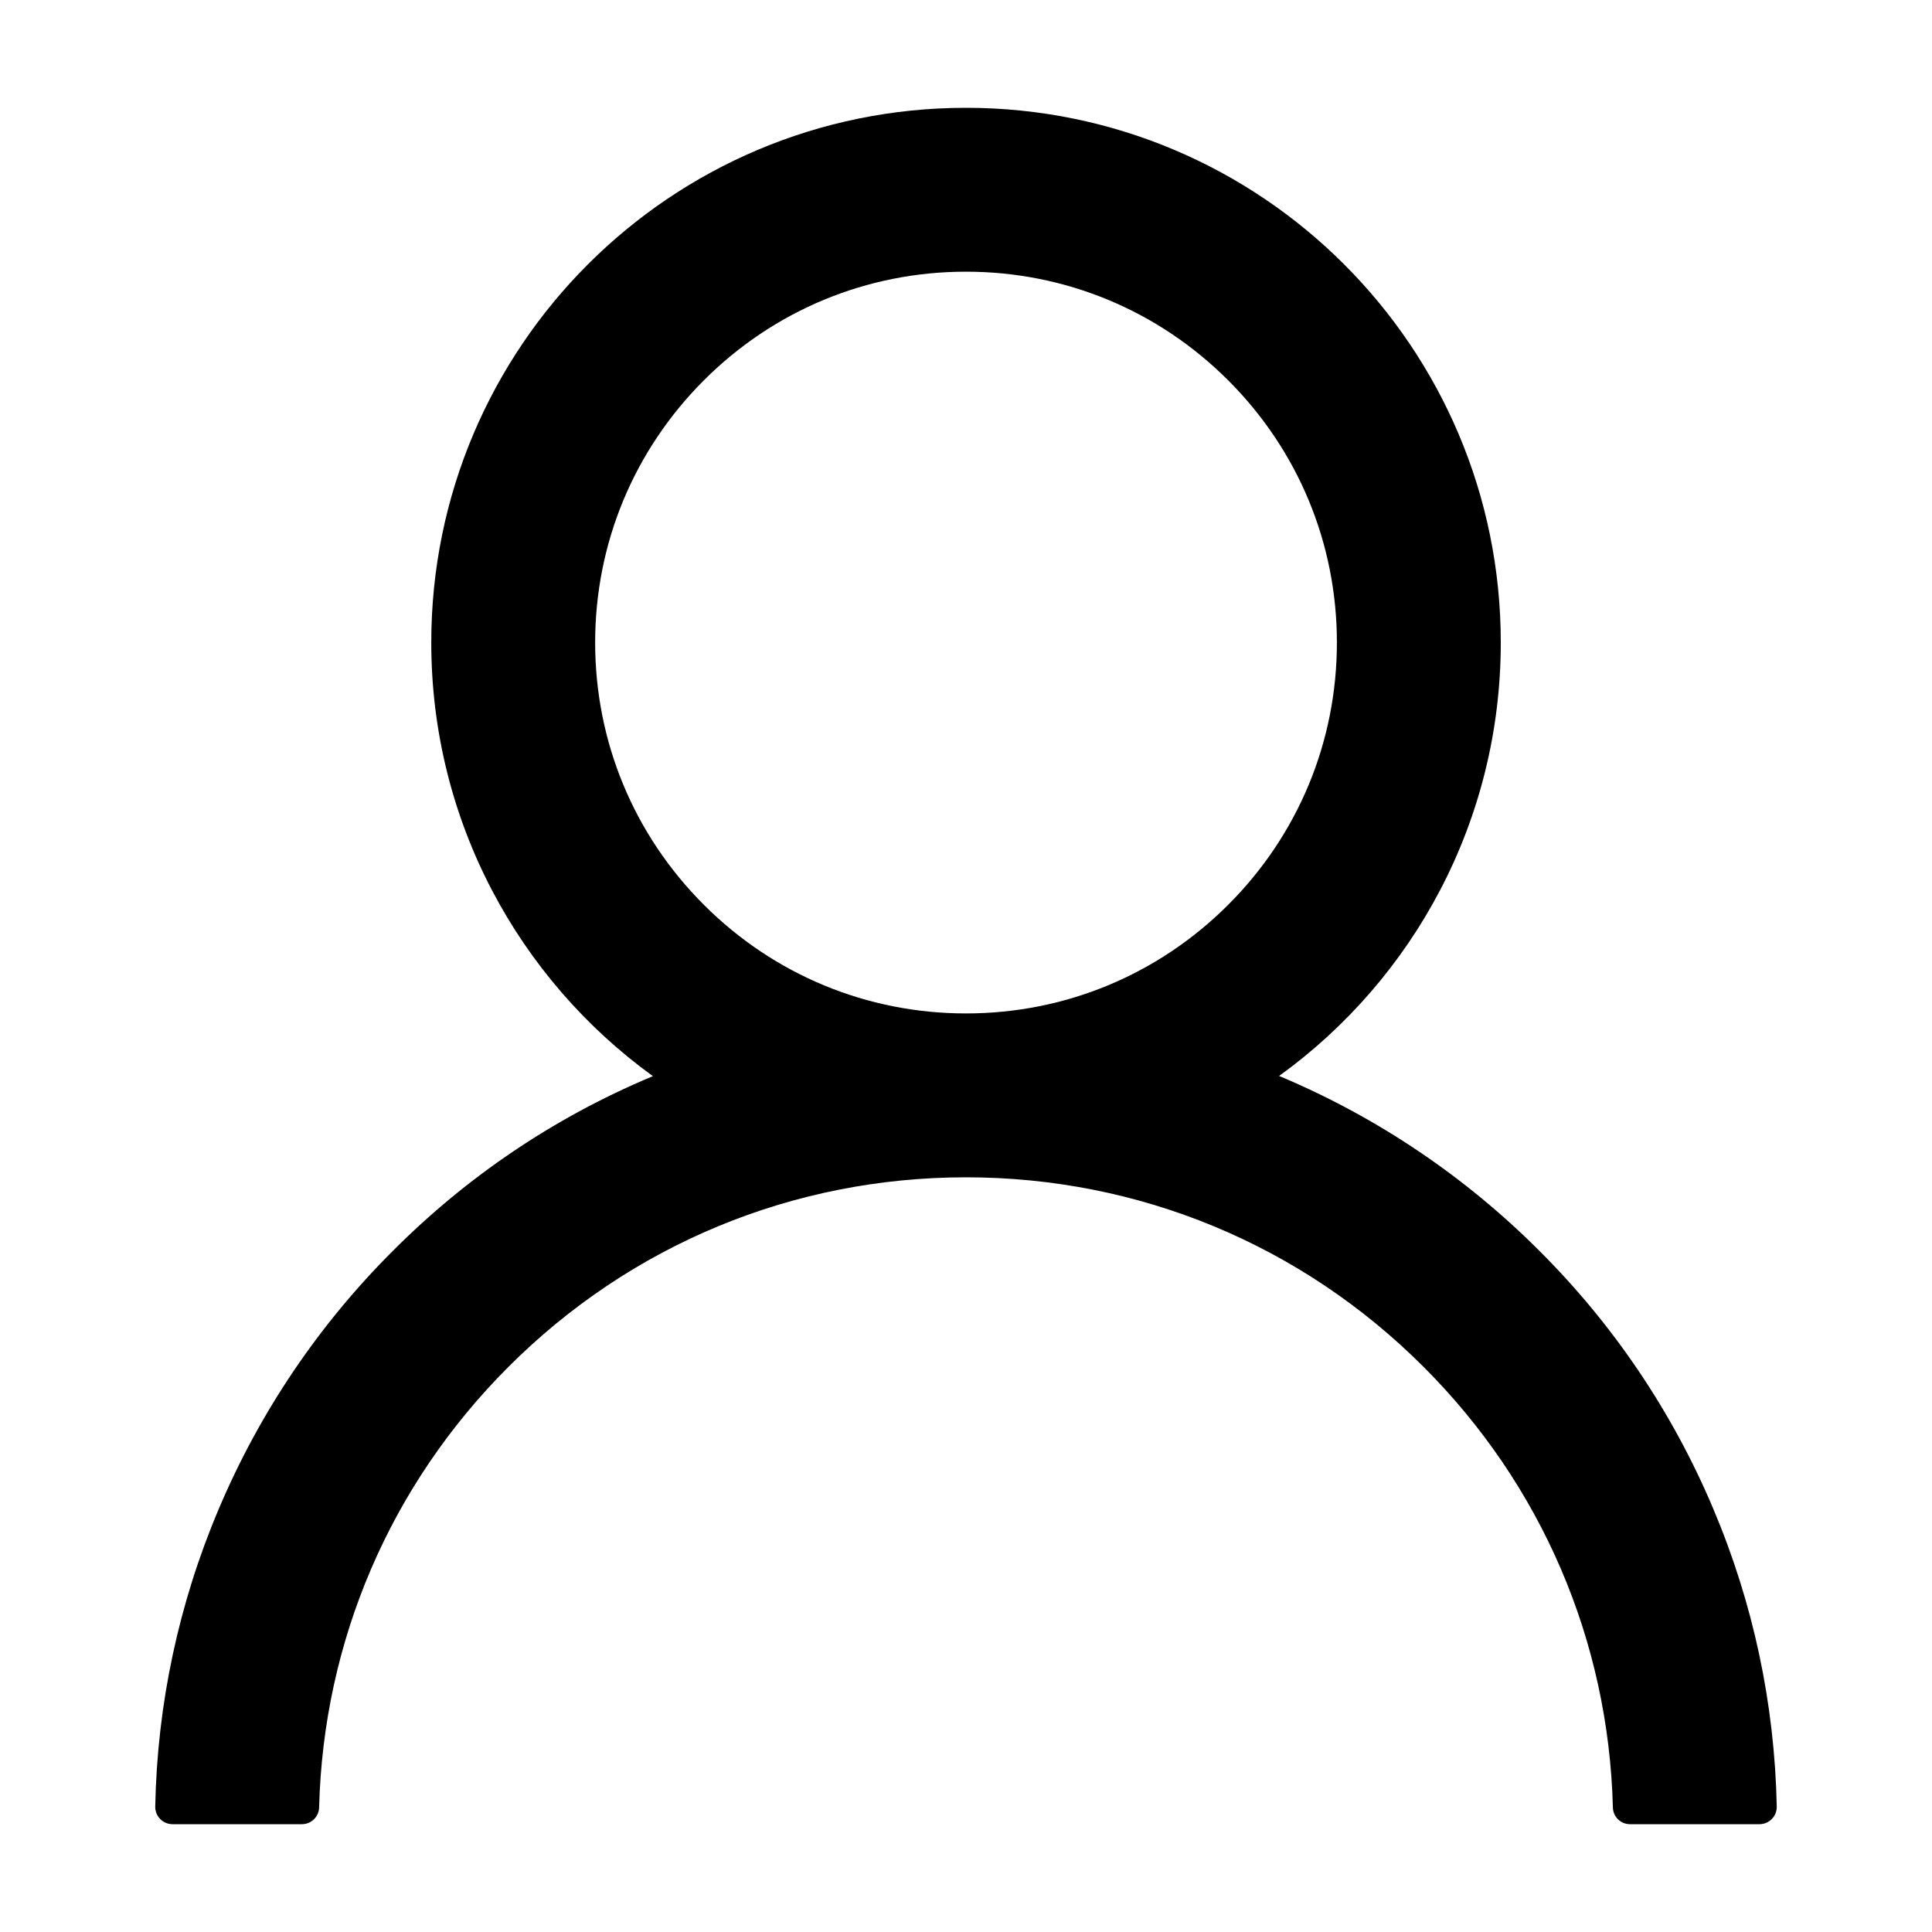 <svg width="40" height="40" viewBox="0 0 40 40" xmlns="http://www.w3.org/2000/svg">
<path d="M35.469 31.232C34.627 29.237 33.405 27.425 31.871 25.897C30.341 24.365 28.53 23.143 26.536 22.299C26.518 22.29 26.5 22.286 26.482 22.277C29.264 20.268 31.072 16.995 31.072 13.303C31.072 7.187 26.116 2.232 20 2.232C13.884 2.232 8.929 7.187 8.929 13.303C8.929 16.995 10.737 20.268 13.518 22.281C13.5 22.29 13.482 22.295 13.464 22.303C11.464 23.147 9.67 24.357 8.13 25.902C6.597 27.431 5.375 29.243 4.531 31.237C3.702 33.189 3.255 35.281 3.214 37.402C3.213 37.449 3.222 37.497 3.239 37.541C3.256 37.586 3.282 37.626 3.316 37.66C3.349 37.694 3.389 37.721 3.433 37.74C3.477 37.758 3.524 37.768 3.571 37.768H6.25C6.446 37.768 6.603 37.612 6.607 37.42C6.696 33.973 8.08 30.745 10.527 28.299C13.058 25.768 16.42 24.375 20 24.375C23.58 24.375 26.942 25.768 29.473 28.299C31.92 30.745 33.304 33.973 33.393 37.42C33.397 37.616 33.554 37.768 33.75 37.768H36.429C36.476 37.768 36.523 37.758 36.567 37.74C36.611 37.721 36.651 37.694 36.684 37.66C36.718 37.626 36.744 37.586 36.761 37.541C36.779 37.497 36.787 37.449 36.786 37.402C36.741 35.268 36.299 33.192 35.469 31.232ZM20 20.982C17.951 20.982 16.022 20.183 14.572 18.732C13.121 17.281 12.322 15.353 12.322 13.303C12.322 11.254 13.121 9.326 14.572 7.875C16.022 6.424 17.951 5.625 20 5.625C22.049 5.625 23.978 6.424 25.429 7.875C26.88 9.326 27.679 11.254 27.679 13.303C27.679 15.353 26.88 17.281 25.429 18.732C23.978 20.183 22.049 20.982 20 20.982Z" fill="current"/>
</svg>
